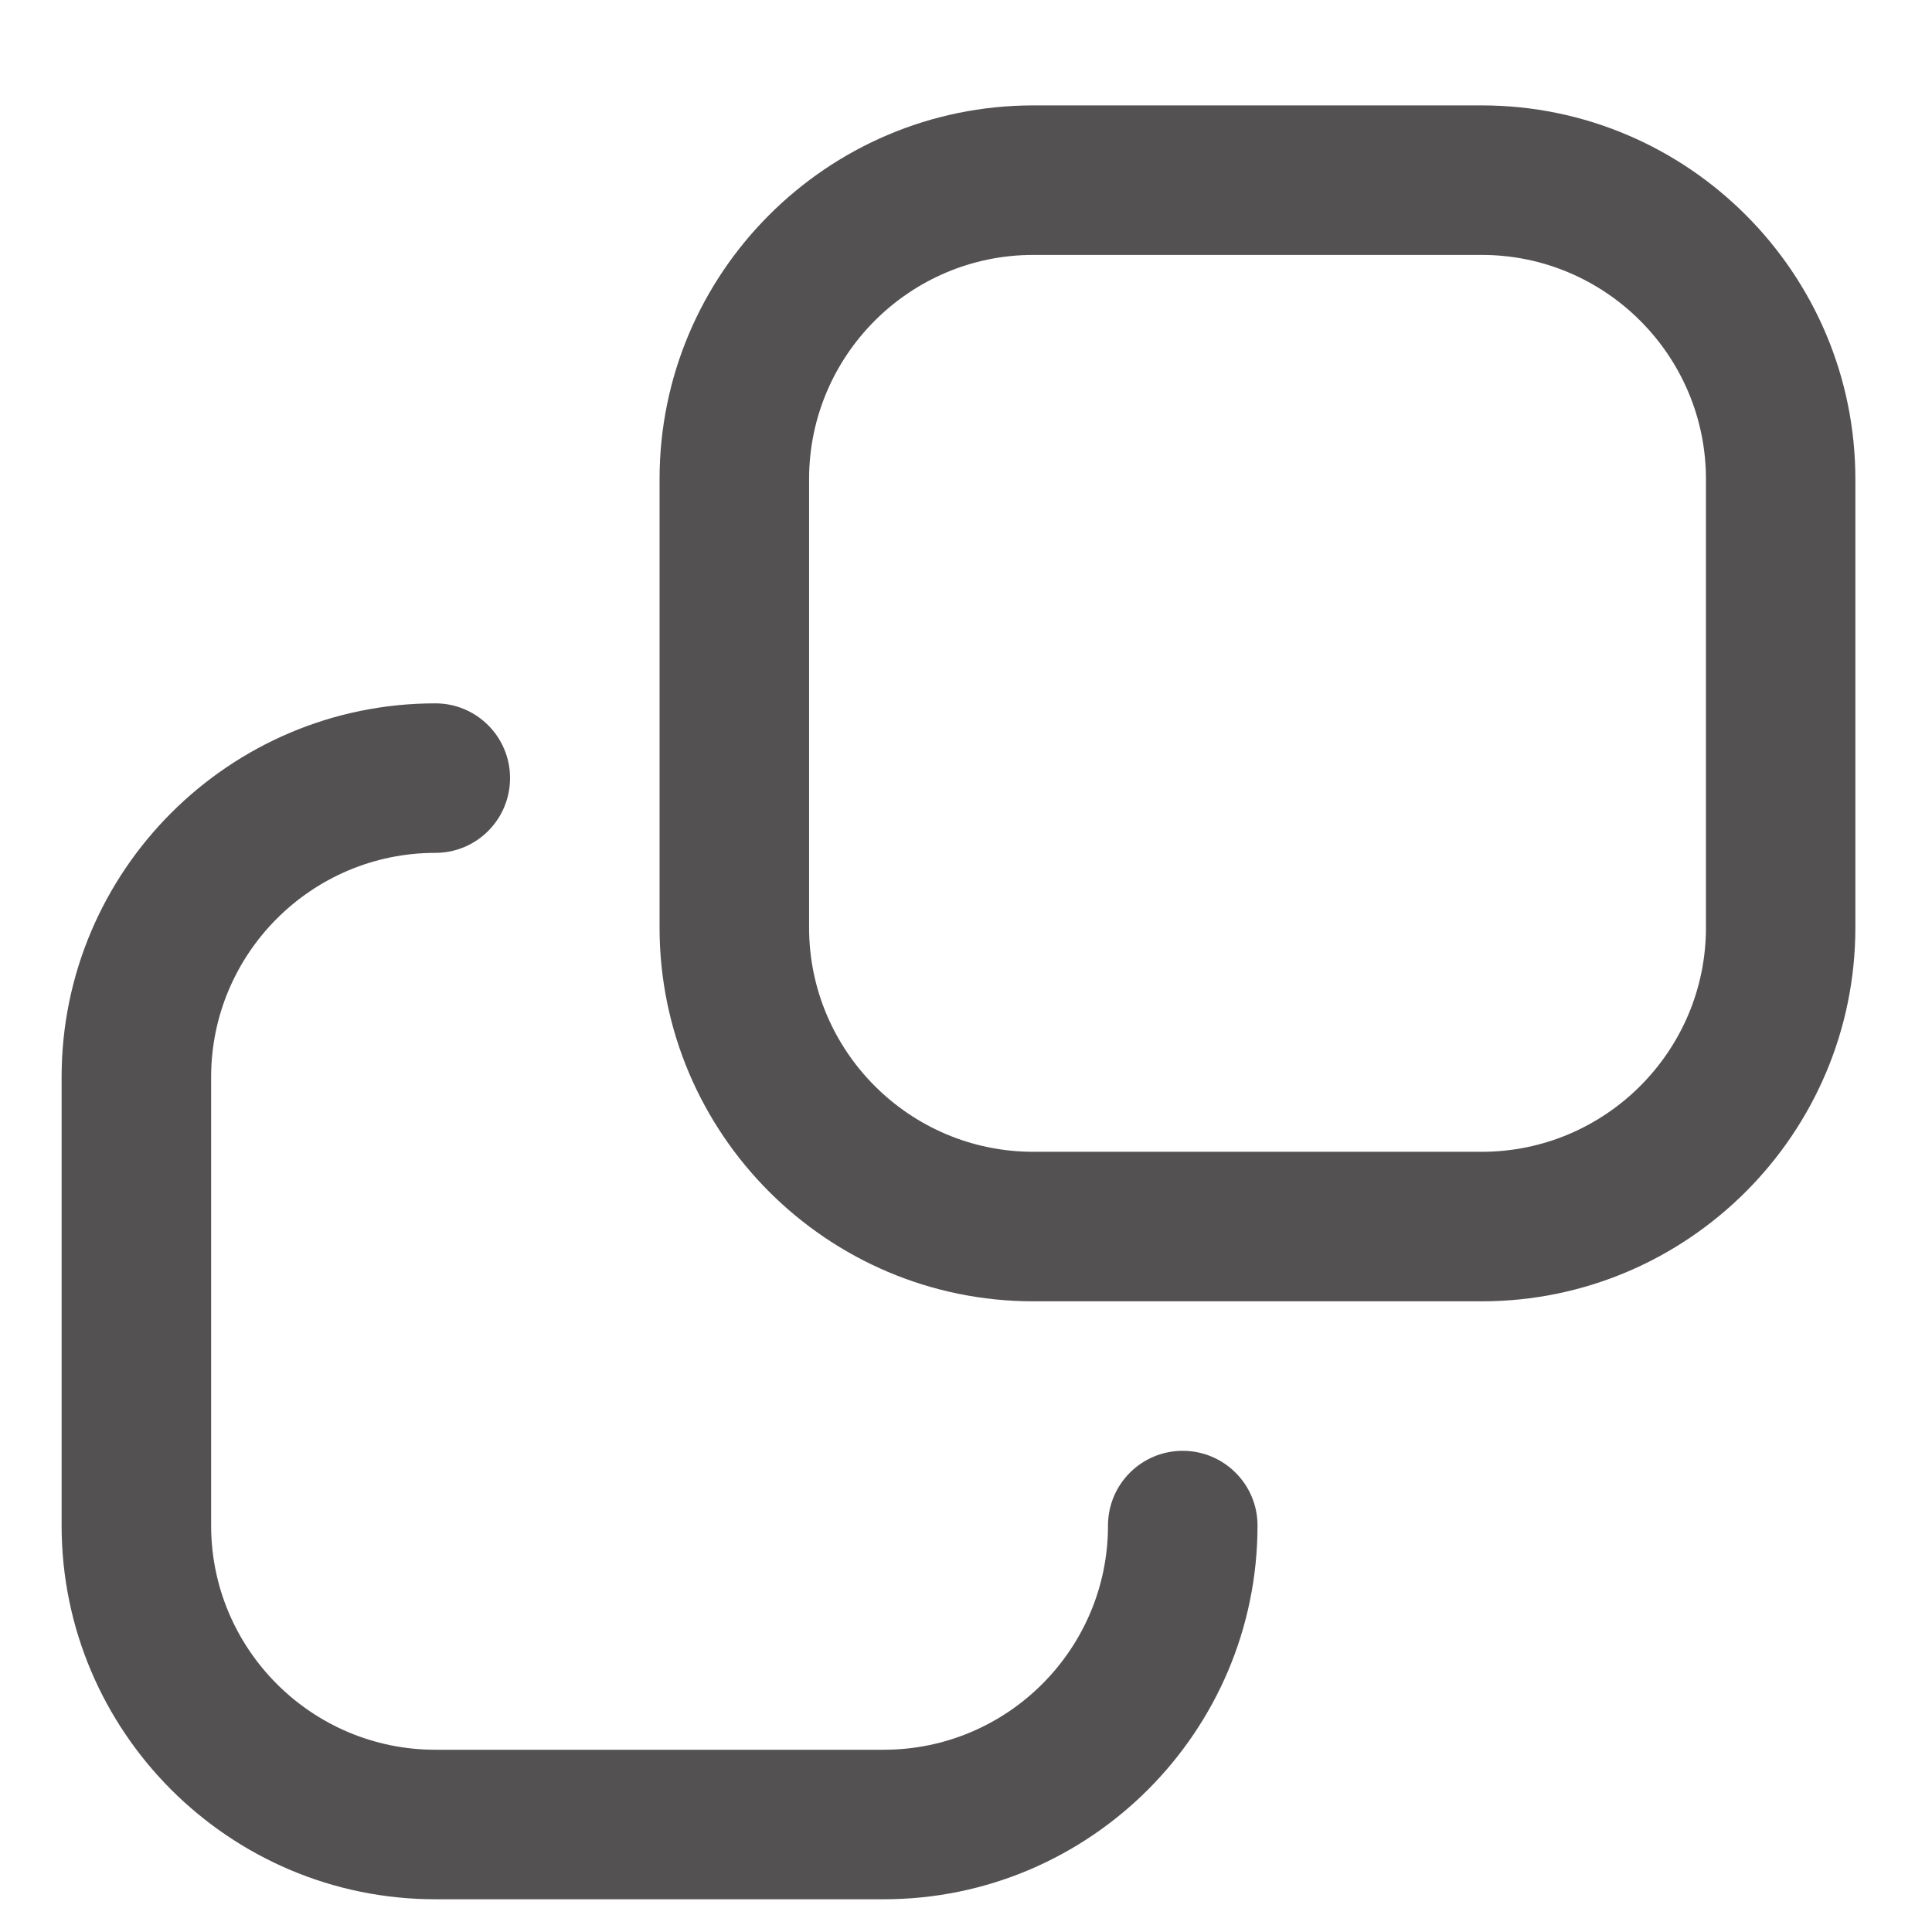 <svg  viewBox="0 0 18 18" fill="none" xmlns="http://www.w3.org/2000/svg">
<path d="M13.805 0.982H9.627C7.707 0.982 6.145 2.544 6.145 4.464V8.642C6.145 10.562 7.707 12.124 9.627 12.124H13.805C15.724 12.124 17.286 10.562 17.286 8.642V4.464C17.286 2.544 15.724 0.982 13.805 0.982ZM15.894 8.642C15.894 9.794 14.956 10.731 13.805 10.731H9.627C8.475 10.731 7.538 9.794 7.538 8.642V4.464C7.538 3.312 8.475 2.375 9.627 2.375H13.805C14.956 2.375 15.894 3.312 15.894 4.464V8.642ZM11.716 14.213C11.716 16.133 10.154 17.695 8.234 17.695H4.056C2.136 17.695 0.574 16.133 0.574 14.213V10.035C0.574 8.115 2.136 6.553 4.056 6.553C4.441 6.553 4.752 6.865 4.752 7.249C4.752 7.634 4.441 7.946 4.056 7.946C2.904 7.946 1.967 8.883 1.967 10.035V14.213C1.967 15.365 2.904 16.302 4.056 16.302H8.234C9.386 16.302 10.323 15.365 10.323 14.213C10.323 13.829 10.634 13.517 11.019 13.517C11.404 13.517 11.716 13.829 11.716 14.213Z" fill="#535151"/>
</svg>
